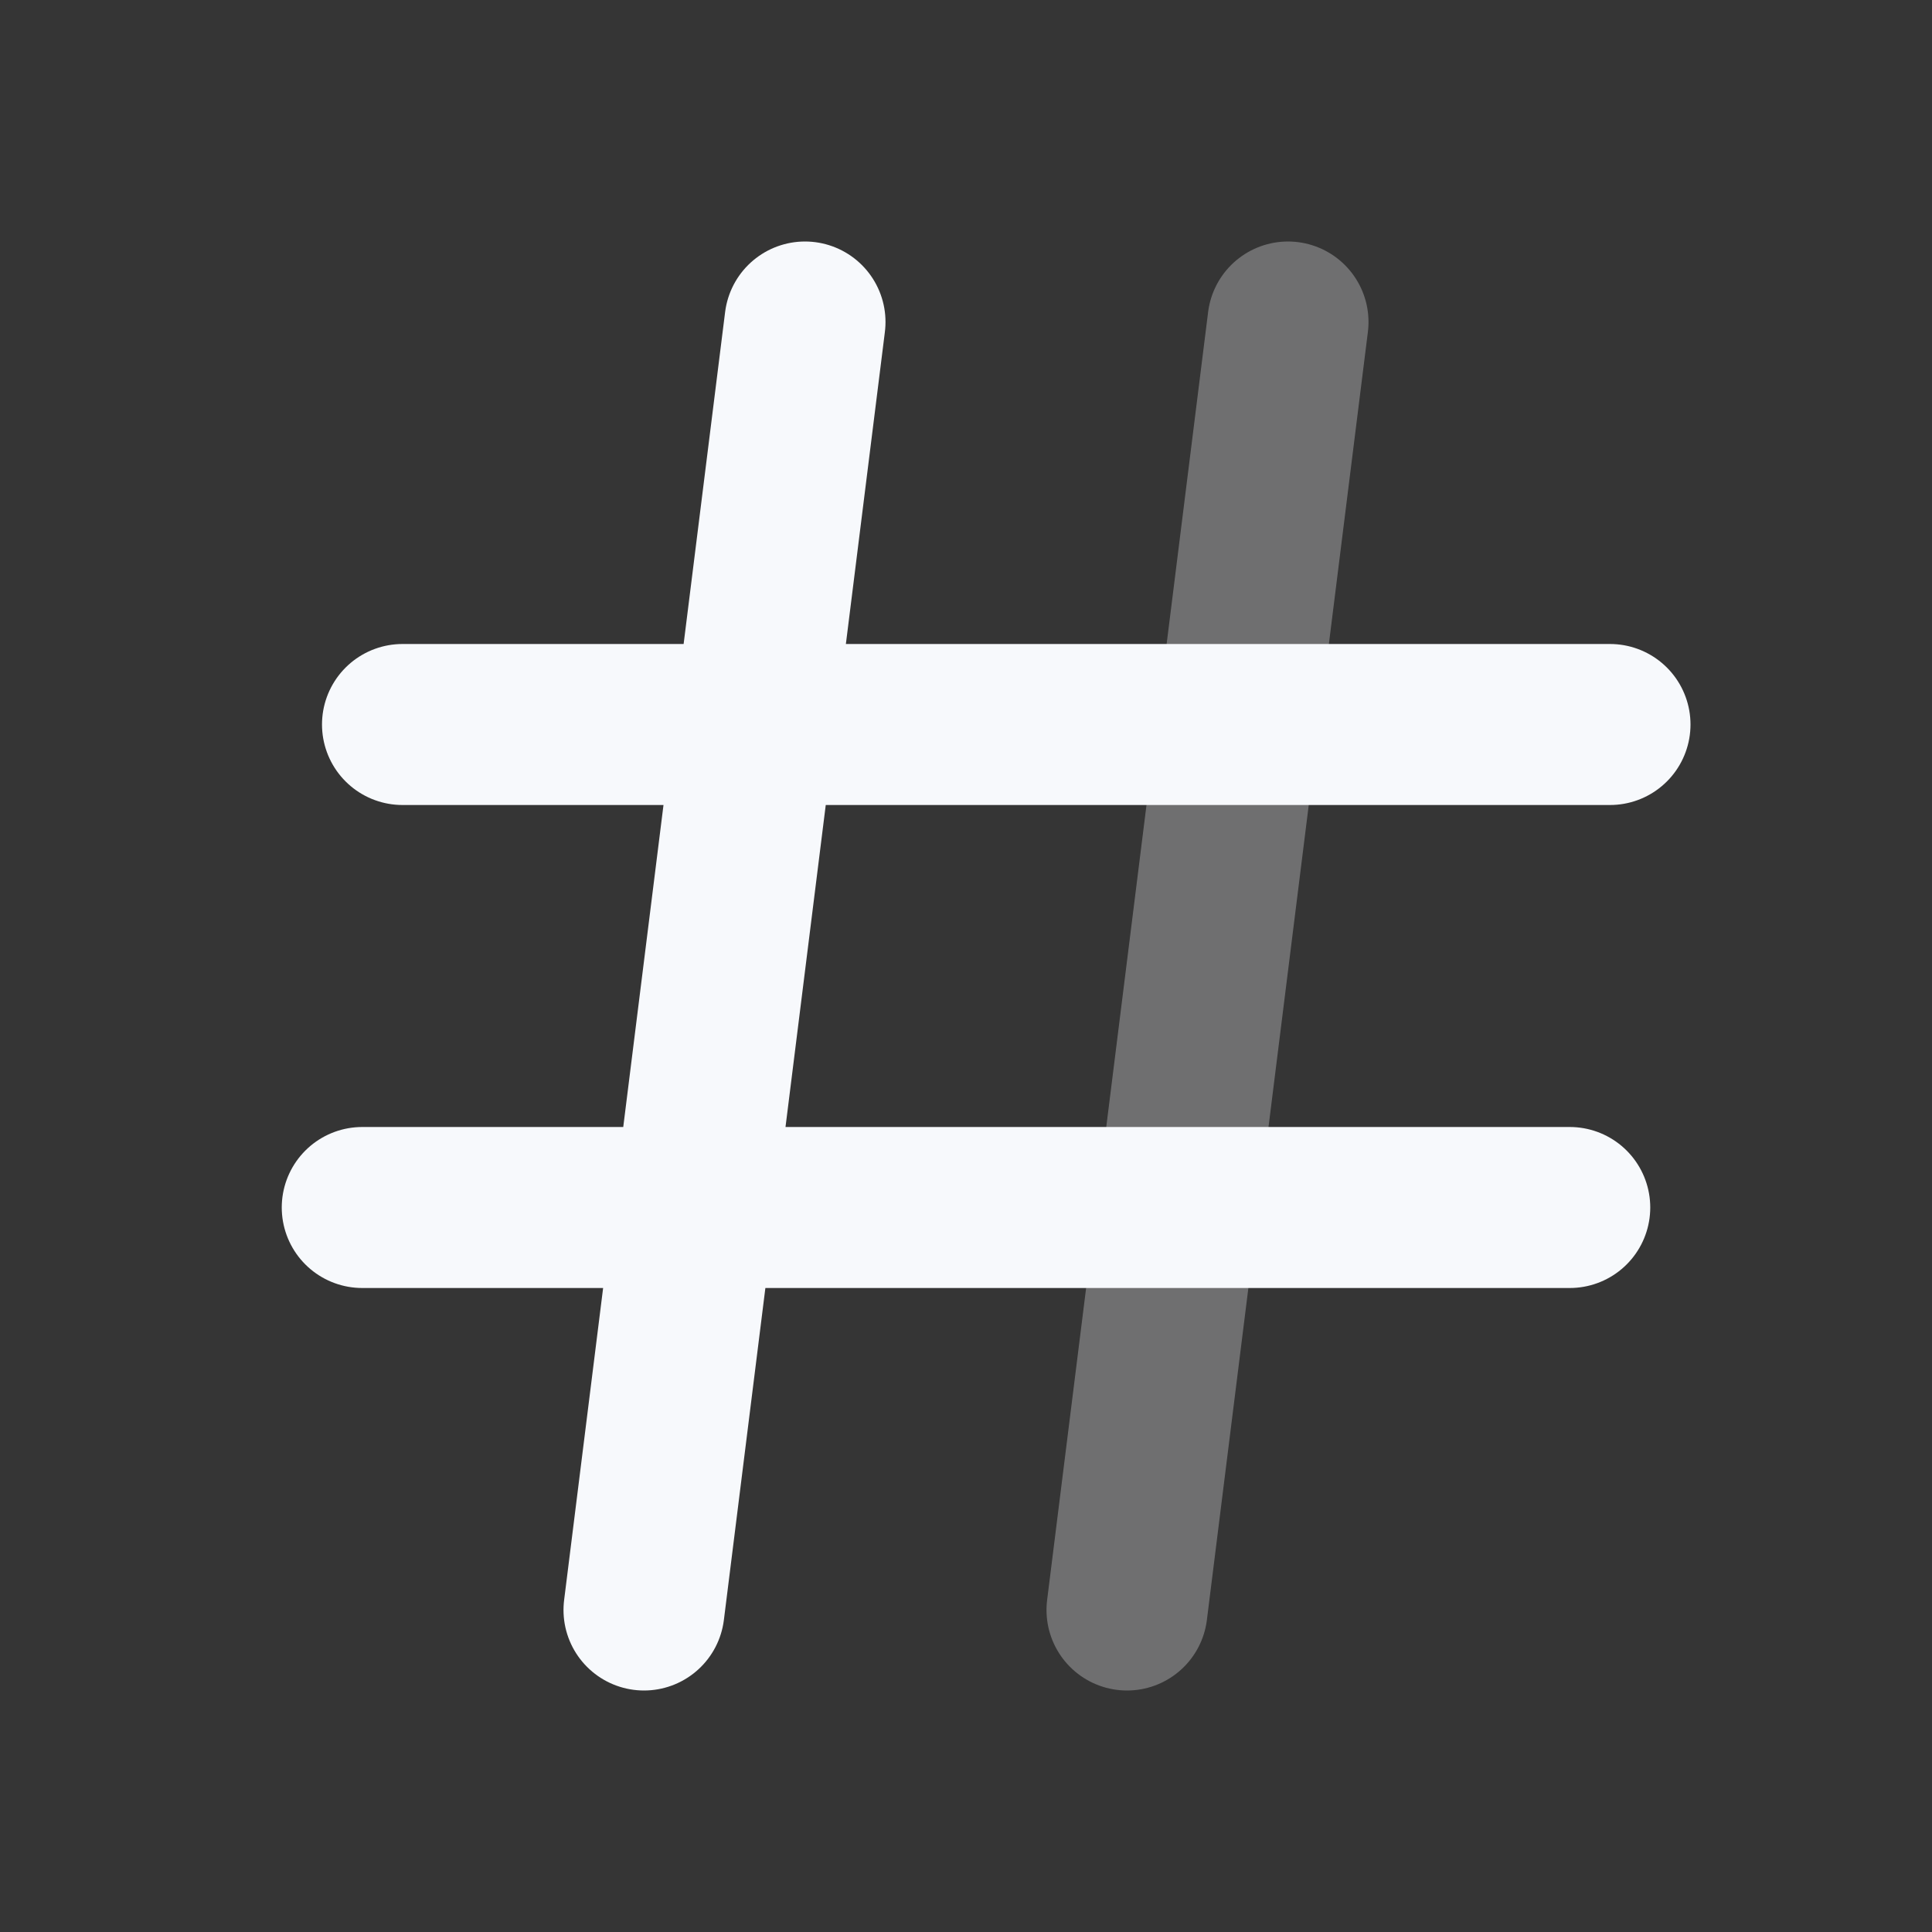 <svg xmlns="http://www.w3.org/2000/svg" width="24" height="24" fill="none"><rect width="100%" height="100%" fill="#333333" stroke="none"/><path fill="#fff" fill-opacity=".01" d="M24 0v24H0V0z"/><path stroke="#F7F9FC" stroke-linecap="round" stroke-width="2" d="m16 4-2 16" opacity=".3"/><path stroke="#F7F9FC" stroke-linecap="round" stroke-width="2" d="M5 9h15M4.5 15h15M10 4 8 20"/></svg>
